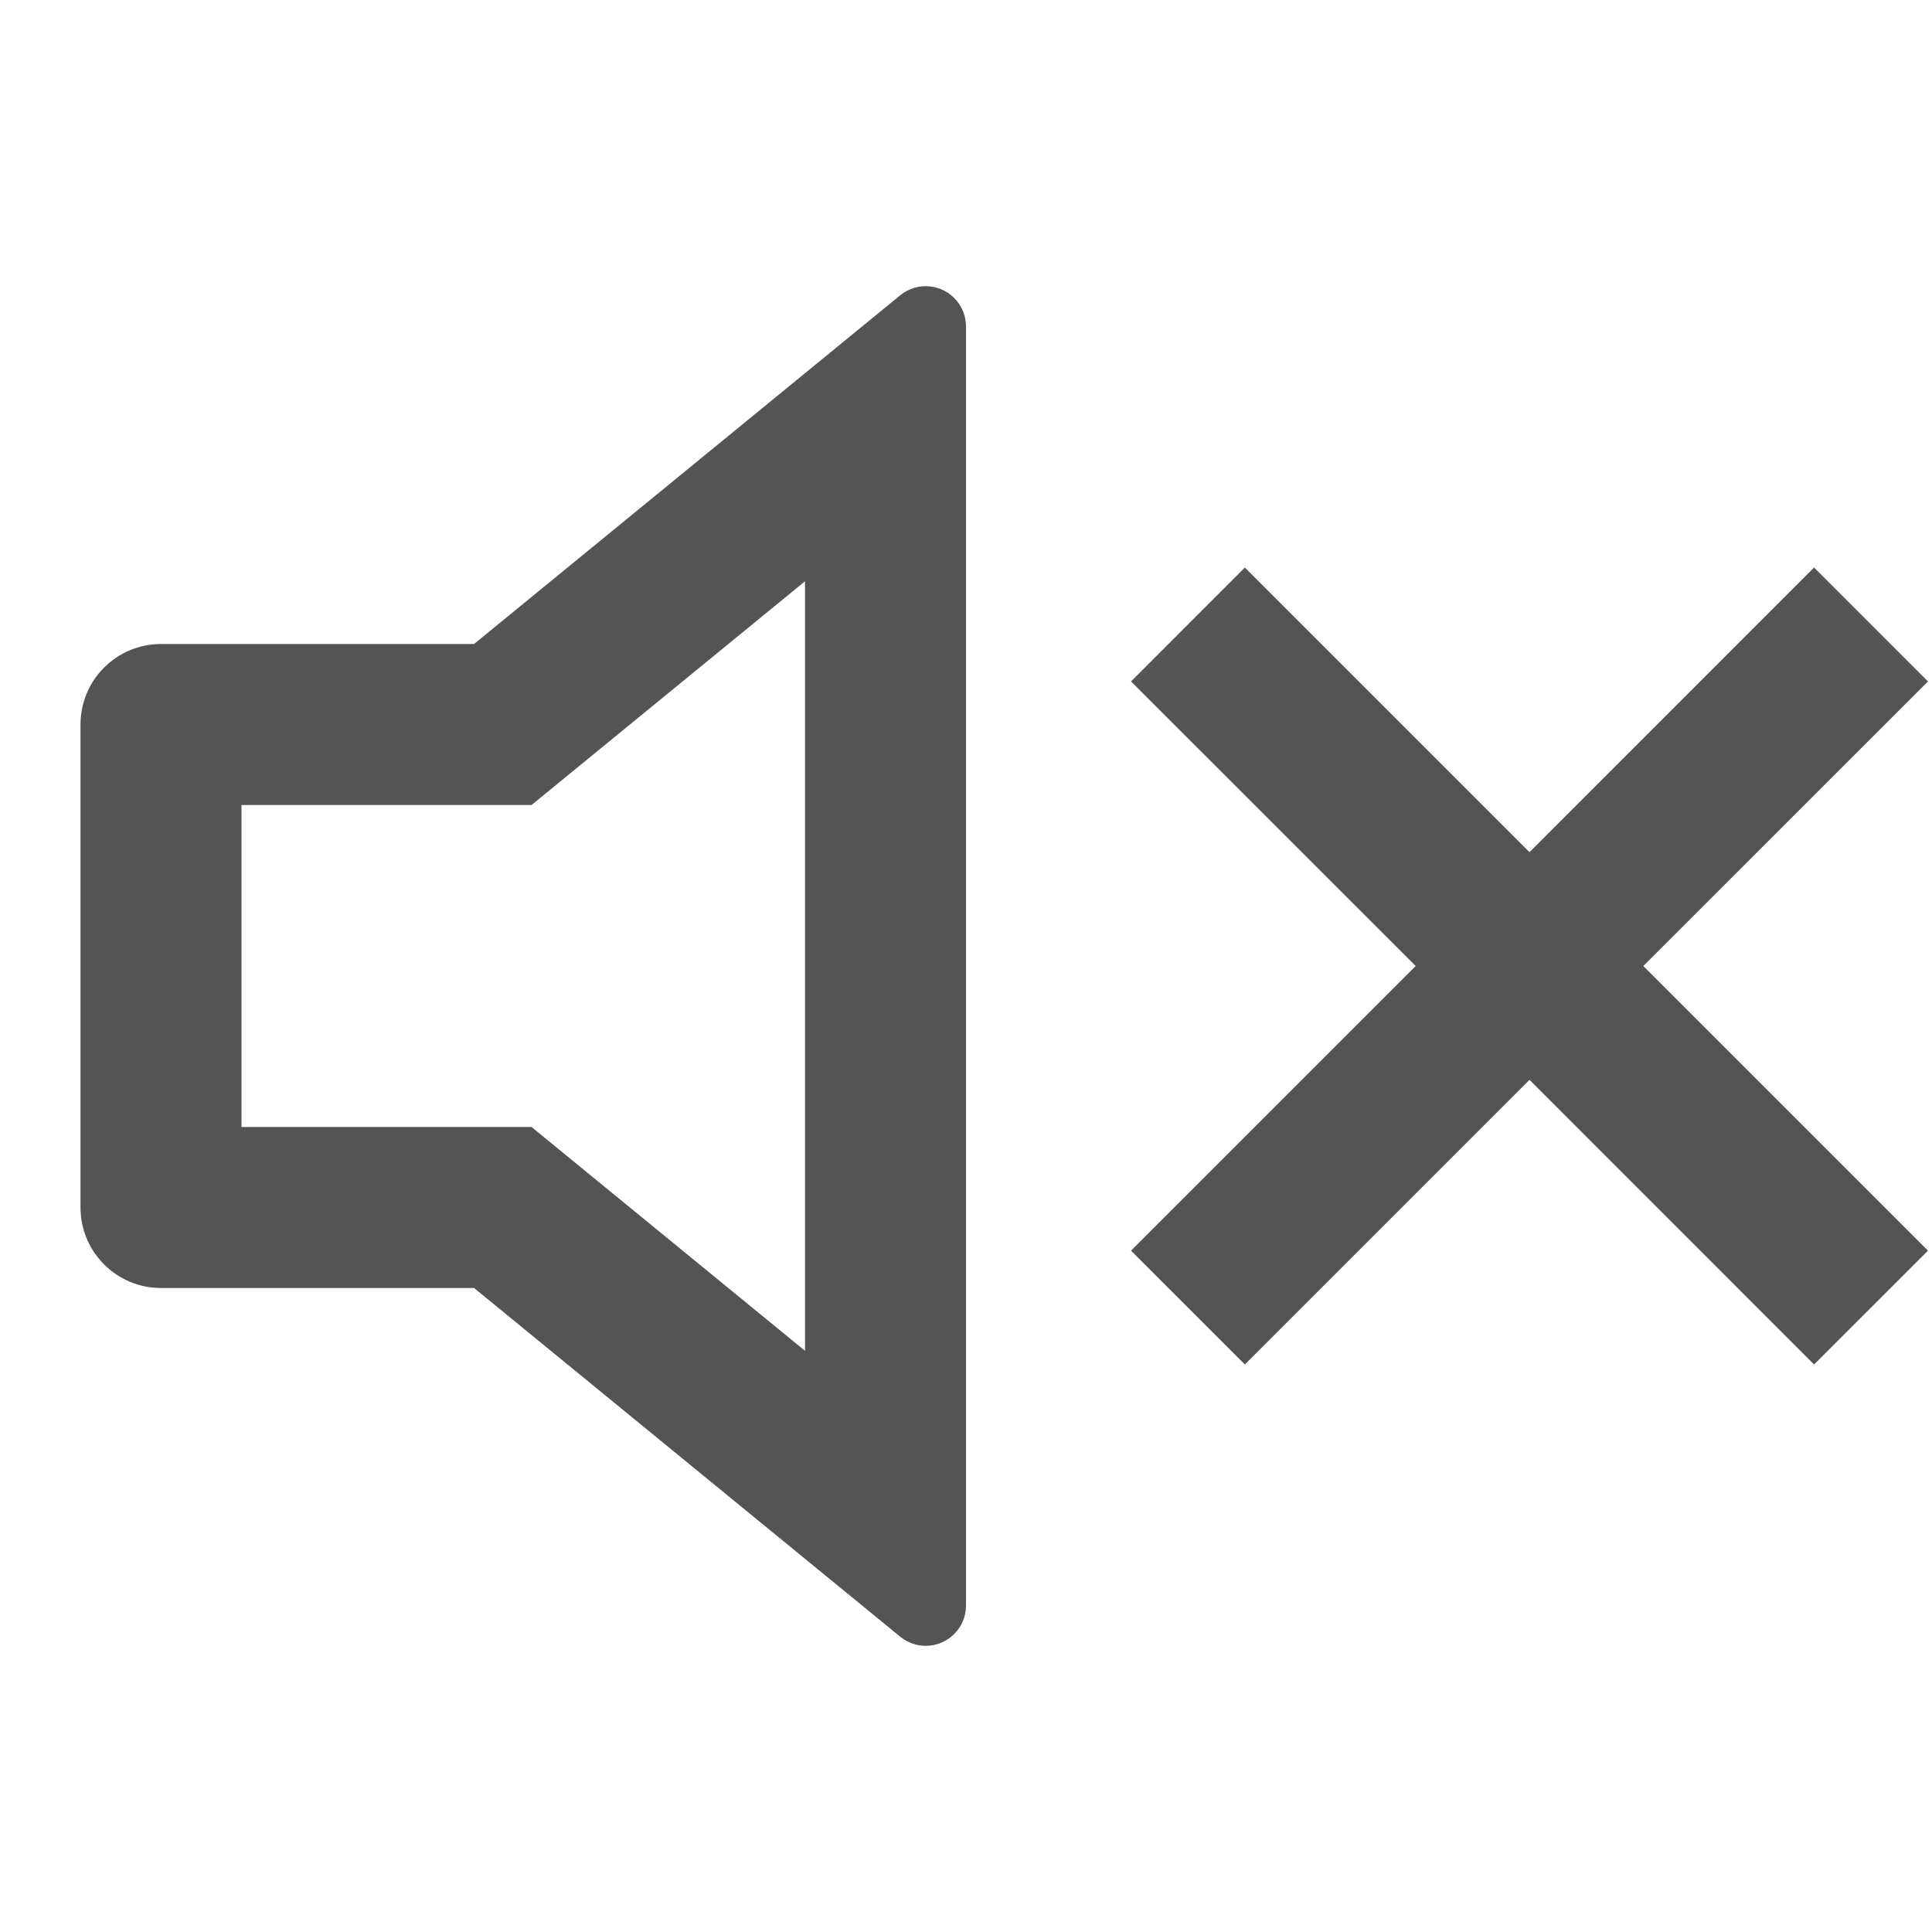 <svg xmlns="http://www.w3.org/2000/svg" viewBox="0 0 24 24" width="16" height="16" fill="rgba(84,84,84,1)"><path d="M10 7.221L6.603 10H3V14H6.603L10 16.78V7.221ZM5.889 16H2C1.448 16 1 15.552 1 15V9C1 8.448 1.448 8 2 8H5.889L11.183 3.668C11.397 3.493 11.712 3.525 11.887 3.739C11.96 3.828 12 3.94 12 4.055V19.945C12 20.221 11.776 20.445 11.5 20.445C11.385 20.445 11.273 20.405 11.183 20.332L5.889 16ZM20.414 12L23.95 15.536L22.535 16.95L19 13.414L15.464 16.95L14.05 15.536L17.586 12L14.05 8.465L15.464 7.05L19 10.586L22.535 7.05L23.95 8.465L20.414 12Z"></path></svg>